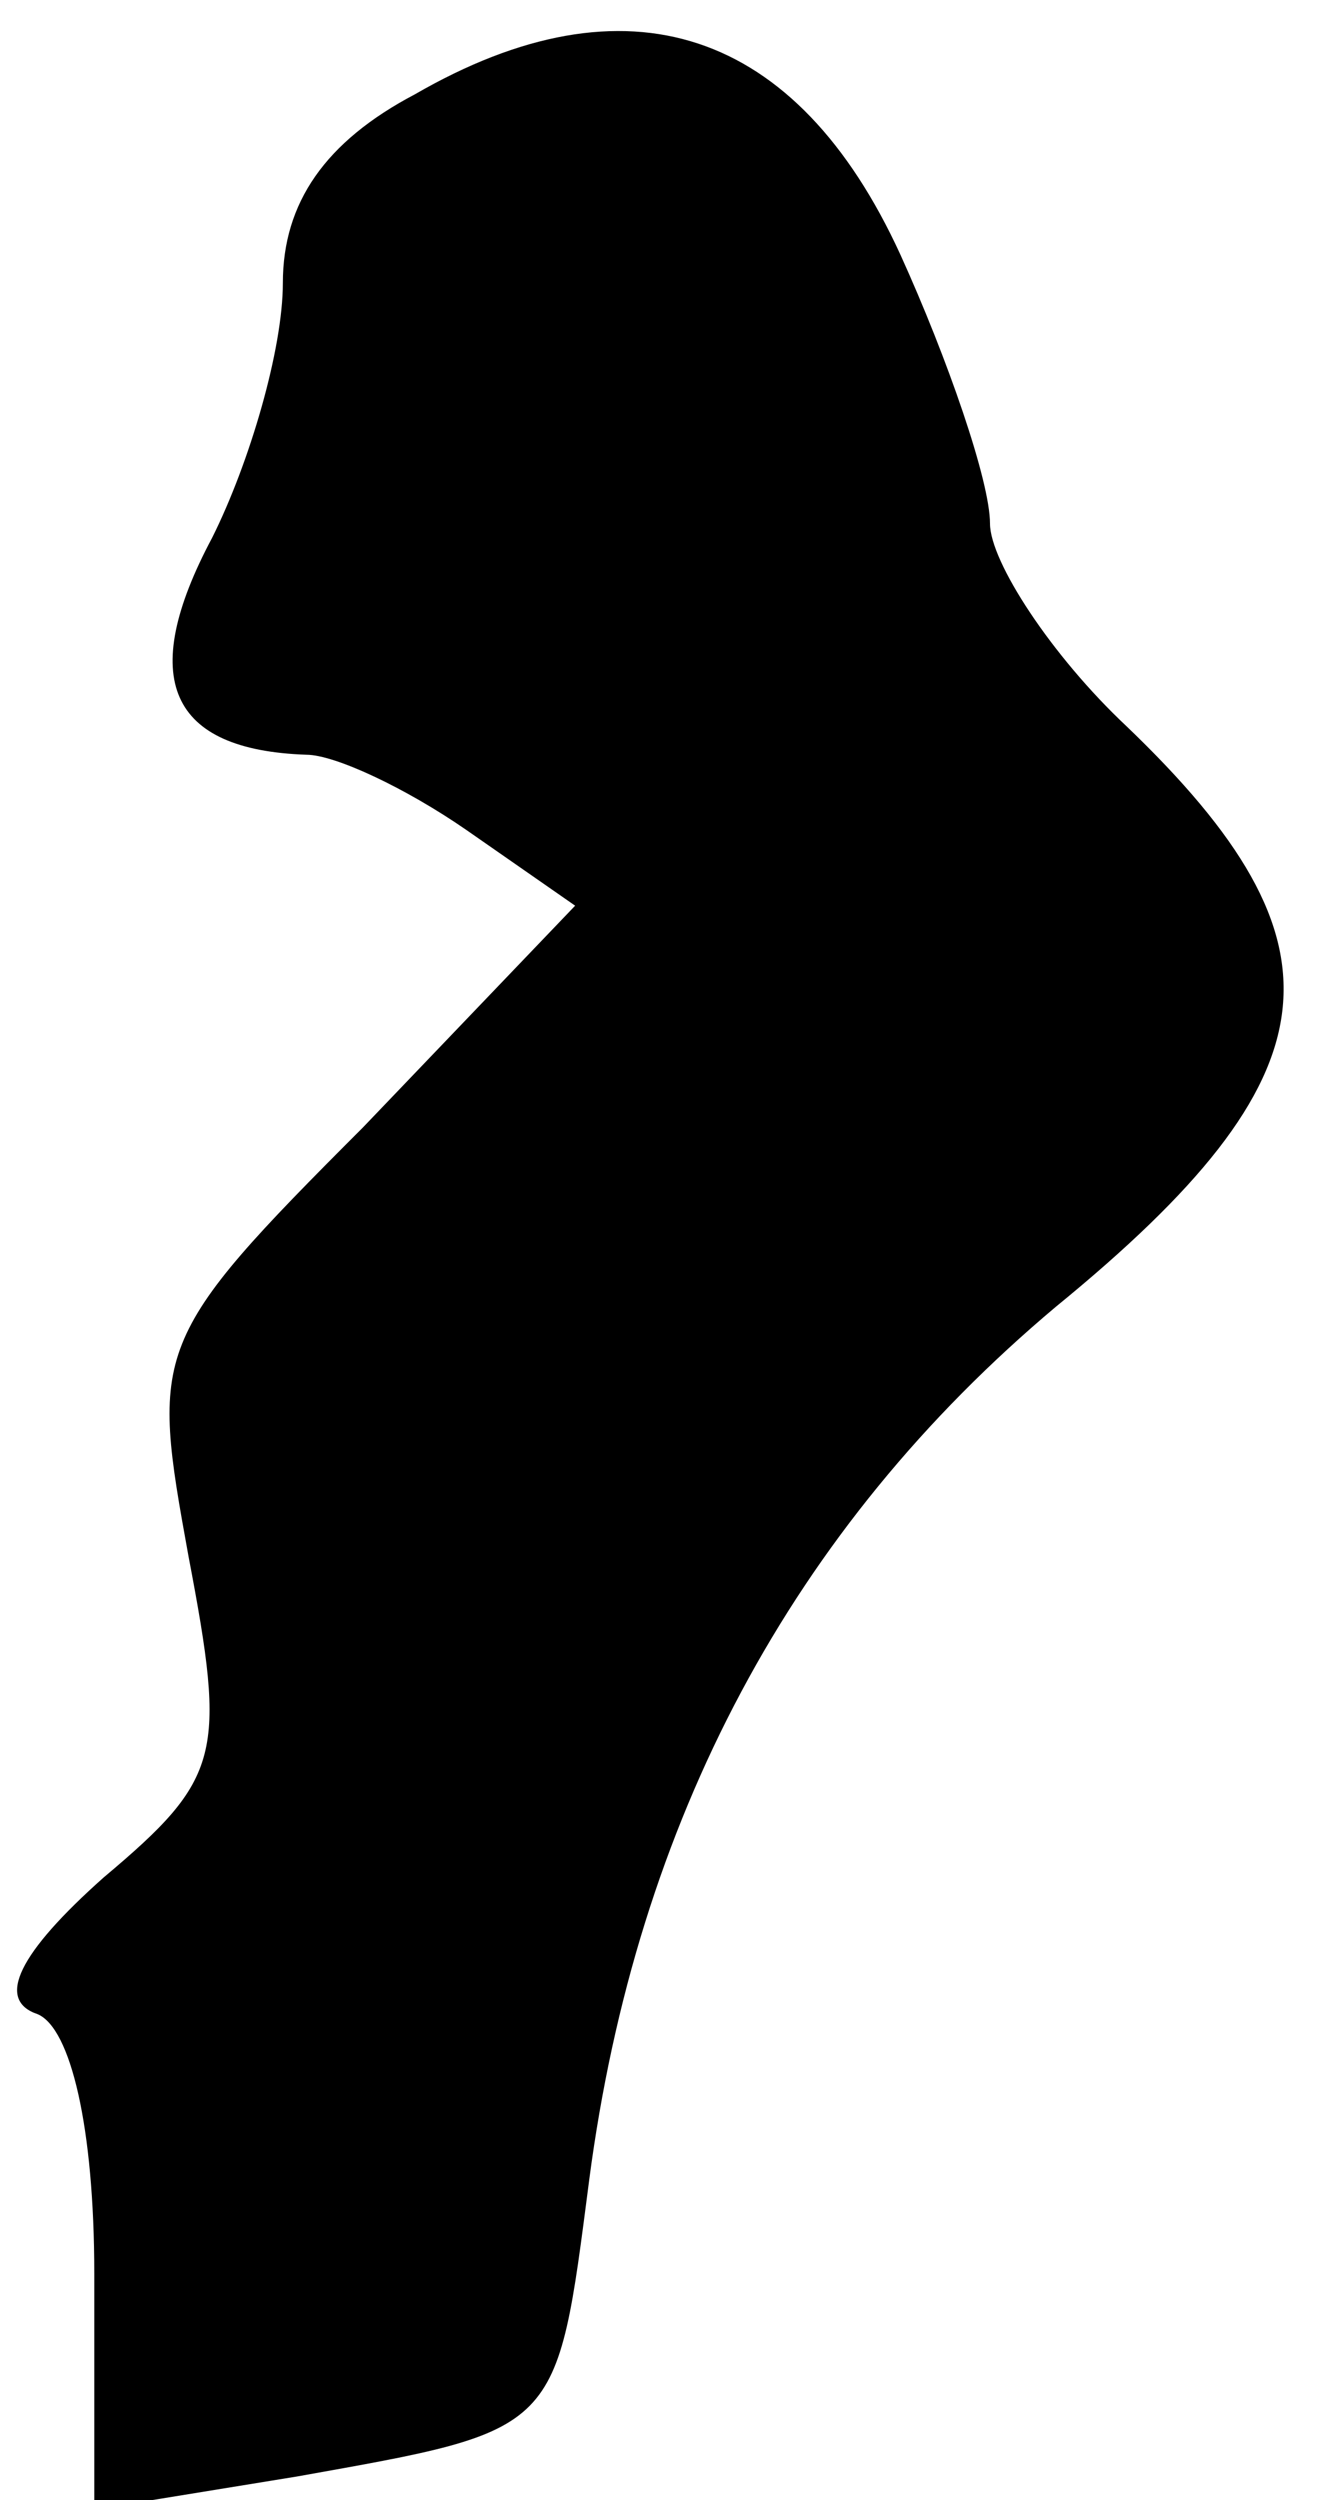 <?xml version="1.0" standalone="no"?>
<!DOCTYPE svg PUBLIC "-//W3C//DTD SVG 20010904//EN"
 "http://www.w3.org/TR/2001/REC-SVG-20010904/DTD/svg10.dtd">
<svg version="1.0" xmlns="http://www.w3.org/2000/svg"
 width="28pt" height="53pt" viewBox="0 0 28 53"
 preserveAspectRatio="xMidYMid meet">
<g transform="translate(0,53) scale(0.1,-0.1)"
fill="#000000" stroke="none">
<path fill="#000000" stroke="none" d="M88 510 c-19 -10 -28 -23 -28 -40 0
-14 -7 -38 -15 -54 -16 -30 -9 -45 20 -46 6 0 21 -7 34 -16 l23 -16 -45 -47
c-45 -45 -45 -47 -37 -91 8 -42 7 -47 -18 -68 -18 -16 -23 -26 -14 -29 7 -3
12 -24 12 -55 l0 -50 43 7 c56 10 55 9 62 63 10 76 43 138 99 185 60 49 63 77
15 123 -16 15 -29 35 -29 43 0 9 -9 35 -19 57 -22 48 -58 60 -103 34z"/>
</g>
</svg>
